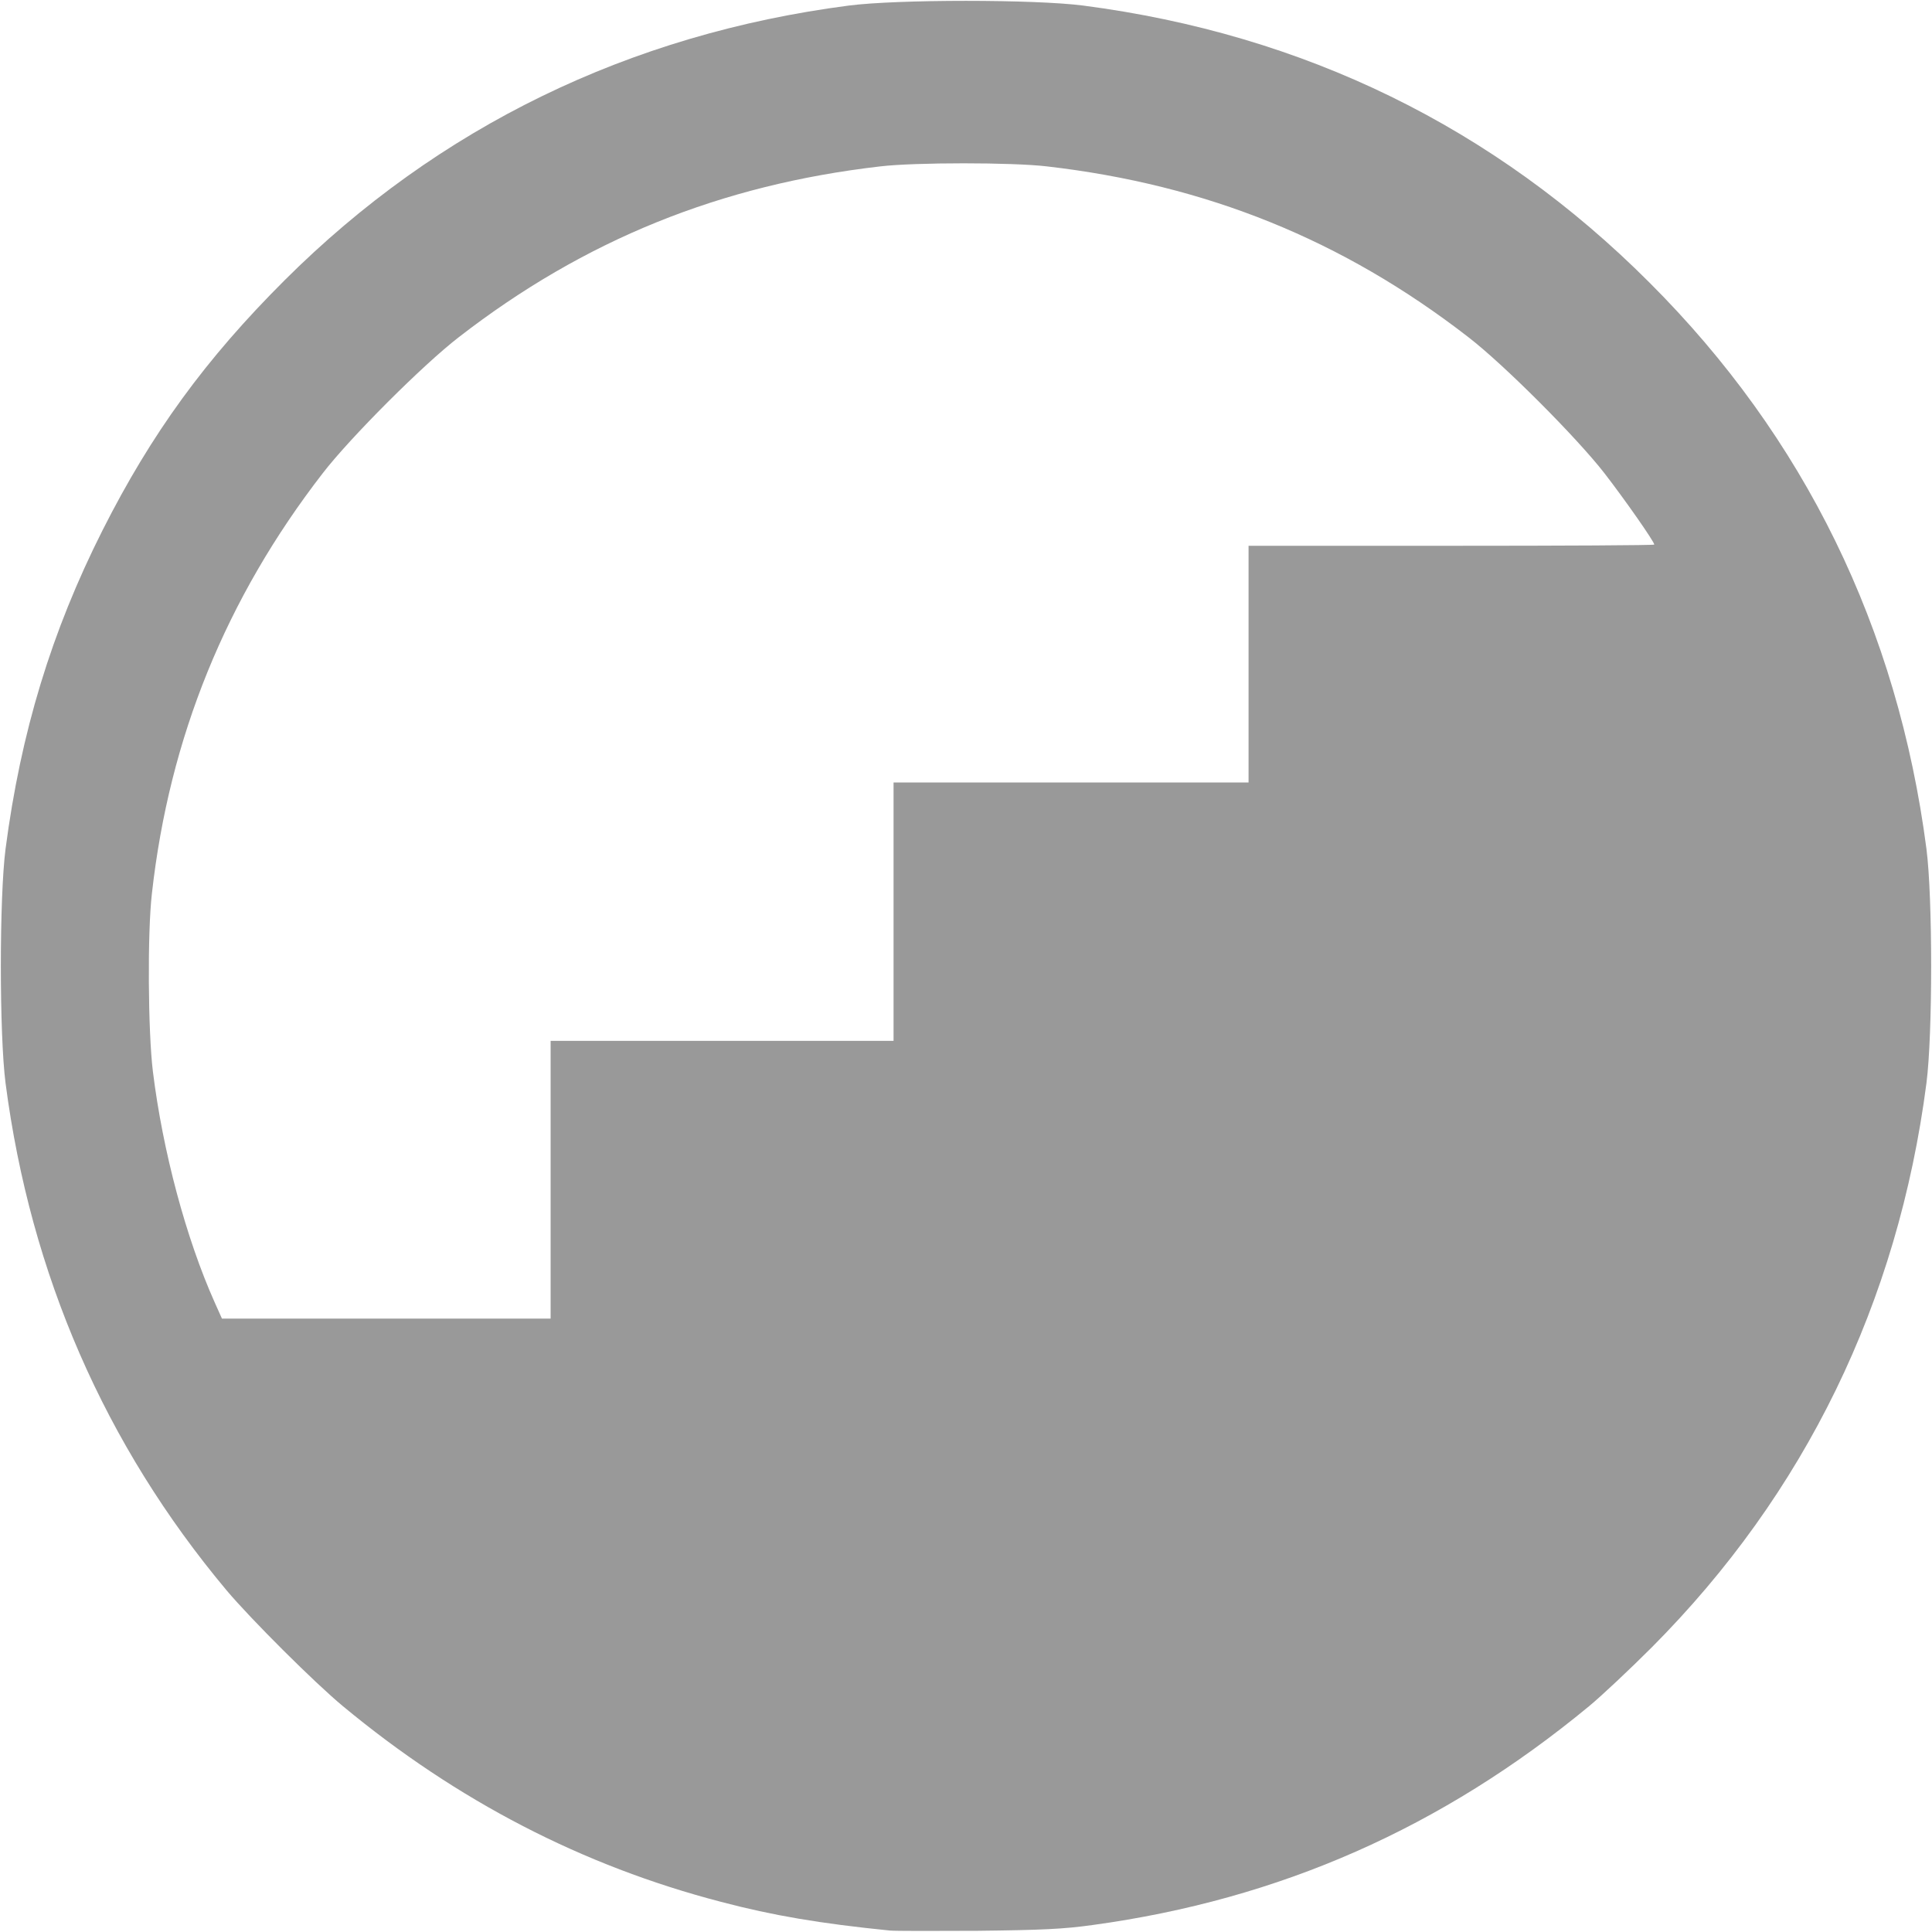 <!DOCTYPE svg PUBLIC "-//W3C//DTD SVG 20010904//EN" "http://www.w3.org/TR/2001/REC-SVG-20010904/DTD/svg10.dtd">
<svg version="1.0" xmlns="http://www.w3.org/2000/svg" width="800px" height="800px" viewBox="0 0 8000 8000" preserveAspectRatio="xMidYMid meet">
<g id="layer101" fill="#999999" stroke="none">
 <path d="M3685 7994 c-288 -29 -484 -62 -700 -119 -572 -149 -1091 -417 -1565 -810 -117 -97 -380 -359 -482 -480 -504 -602 -812 -1309 -915 -2100 -26 -201 -26 -769 0 -970 63 -482 190 -900 402 -1320 202 -400 426 -708 754 -1035 636 -634 1427 -1019 2336 -1137 201 -26 769 -26 970 0 915 119 1703 504 2345 1147 642 641 1028 1431 1147 2345 26 201 26 769 0 970 -118 909 -503 1699 -1137 2336 -91 91 -208 201 -260 244 -610 504 -1281 800 -2055 906 -121 17 -214 21 -475 24 -179 1 -343 1 -365 -1z m-1405 -3109 l0 -575 710 0 710 0 0 -535 0 -535 735 0 735 0 0 -490 0 -490 840 0 c462 0 840 -2 840 -5 0 -12 -121 -185 -206 -295 -114 -147 -416 -450 -564 -564 -520 -403 -1085 -631 -1745 -707 -142 -17 -548 -17 -690 0 -660 76 -1225 304 -1745 707 -148 114 -450 416 -564 564 -400 517 -635 1094 -707 1740 -19 163 -16 572 4 736 41 333 138 693 256 957 l30 67 681 0 680 0 0 -575z"/>
 </g>

</svg>